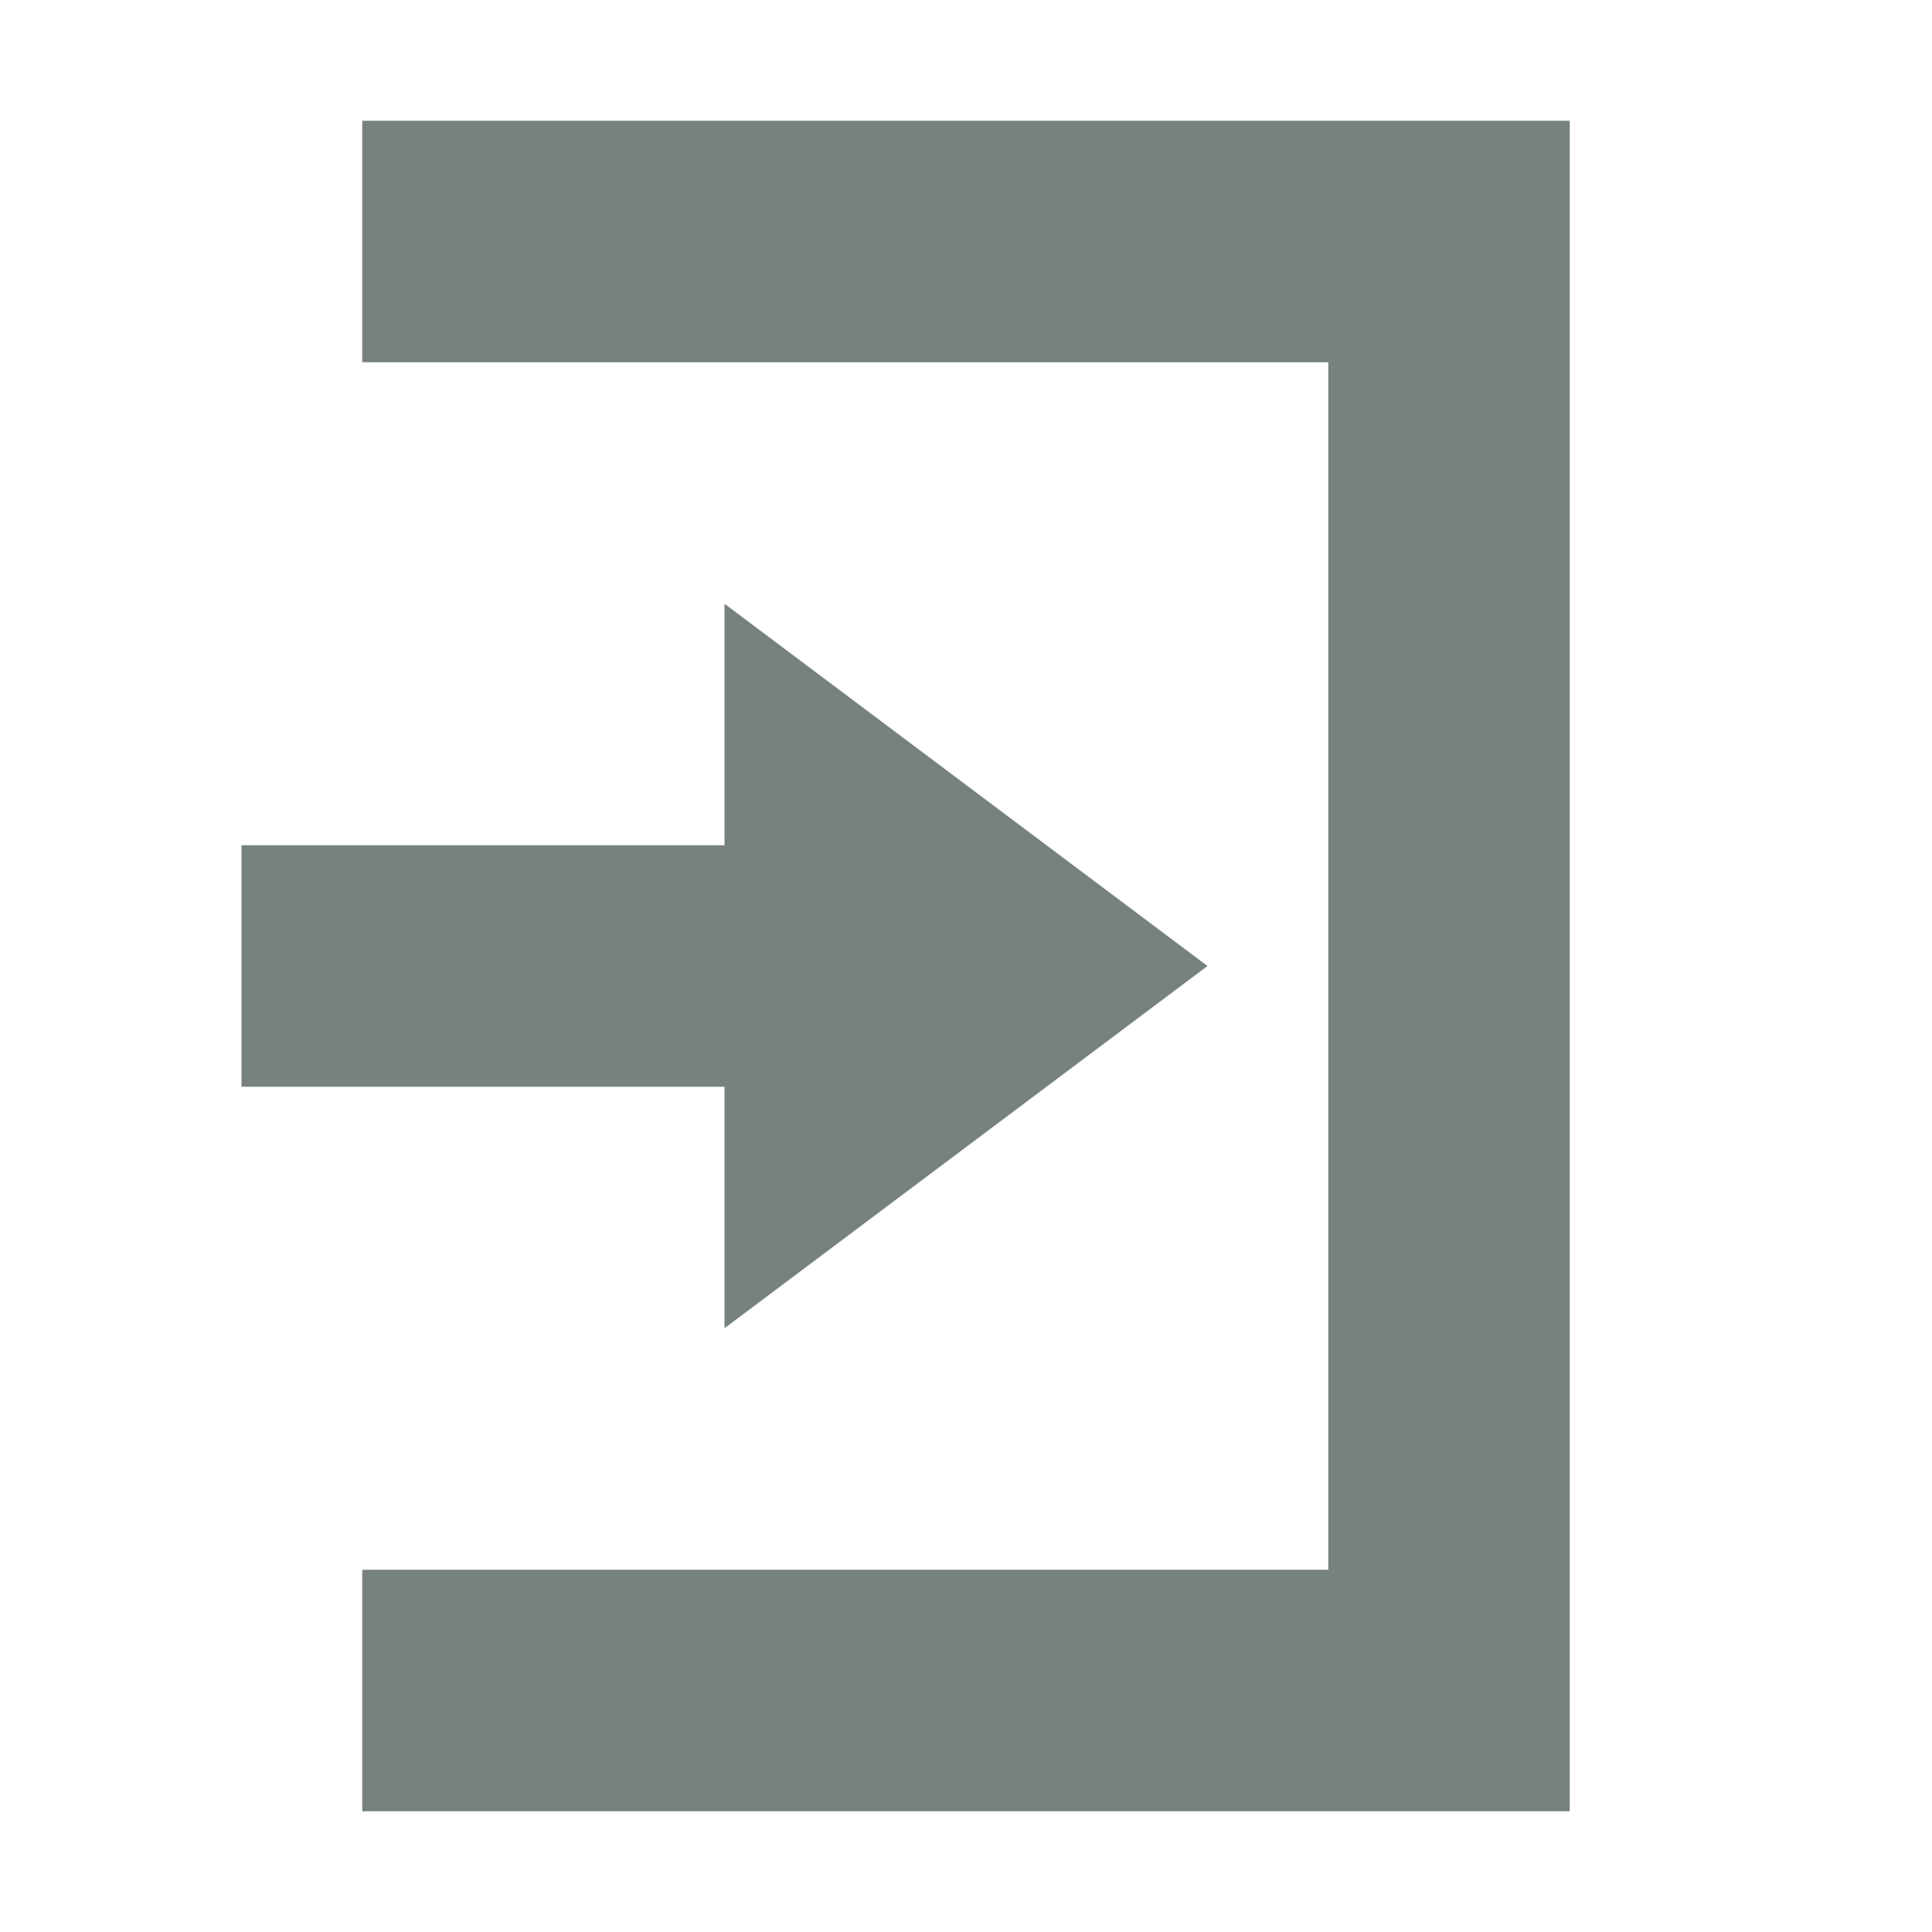 <svg xmlns="http://www.w3.org/2000/svg" width="16" height="16" version="1.1">
 <path style="fill:#778280" d="M 6,5 10,8 6,11 V 9 H 2 V 7 H 6 Z"/>
 <path style="fill:#778280" d="M 13,15 H 3 V 13 H 11 V 3 3 H 3 V 1 H 13 Z"/>
</svg>
